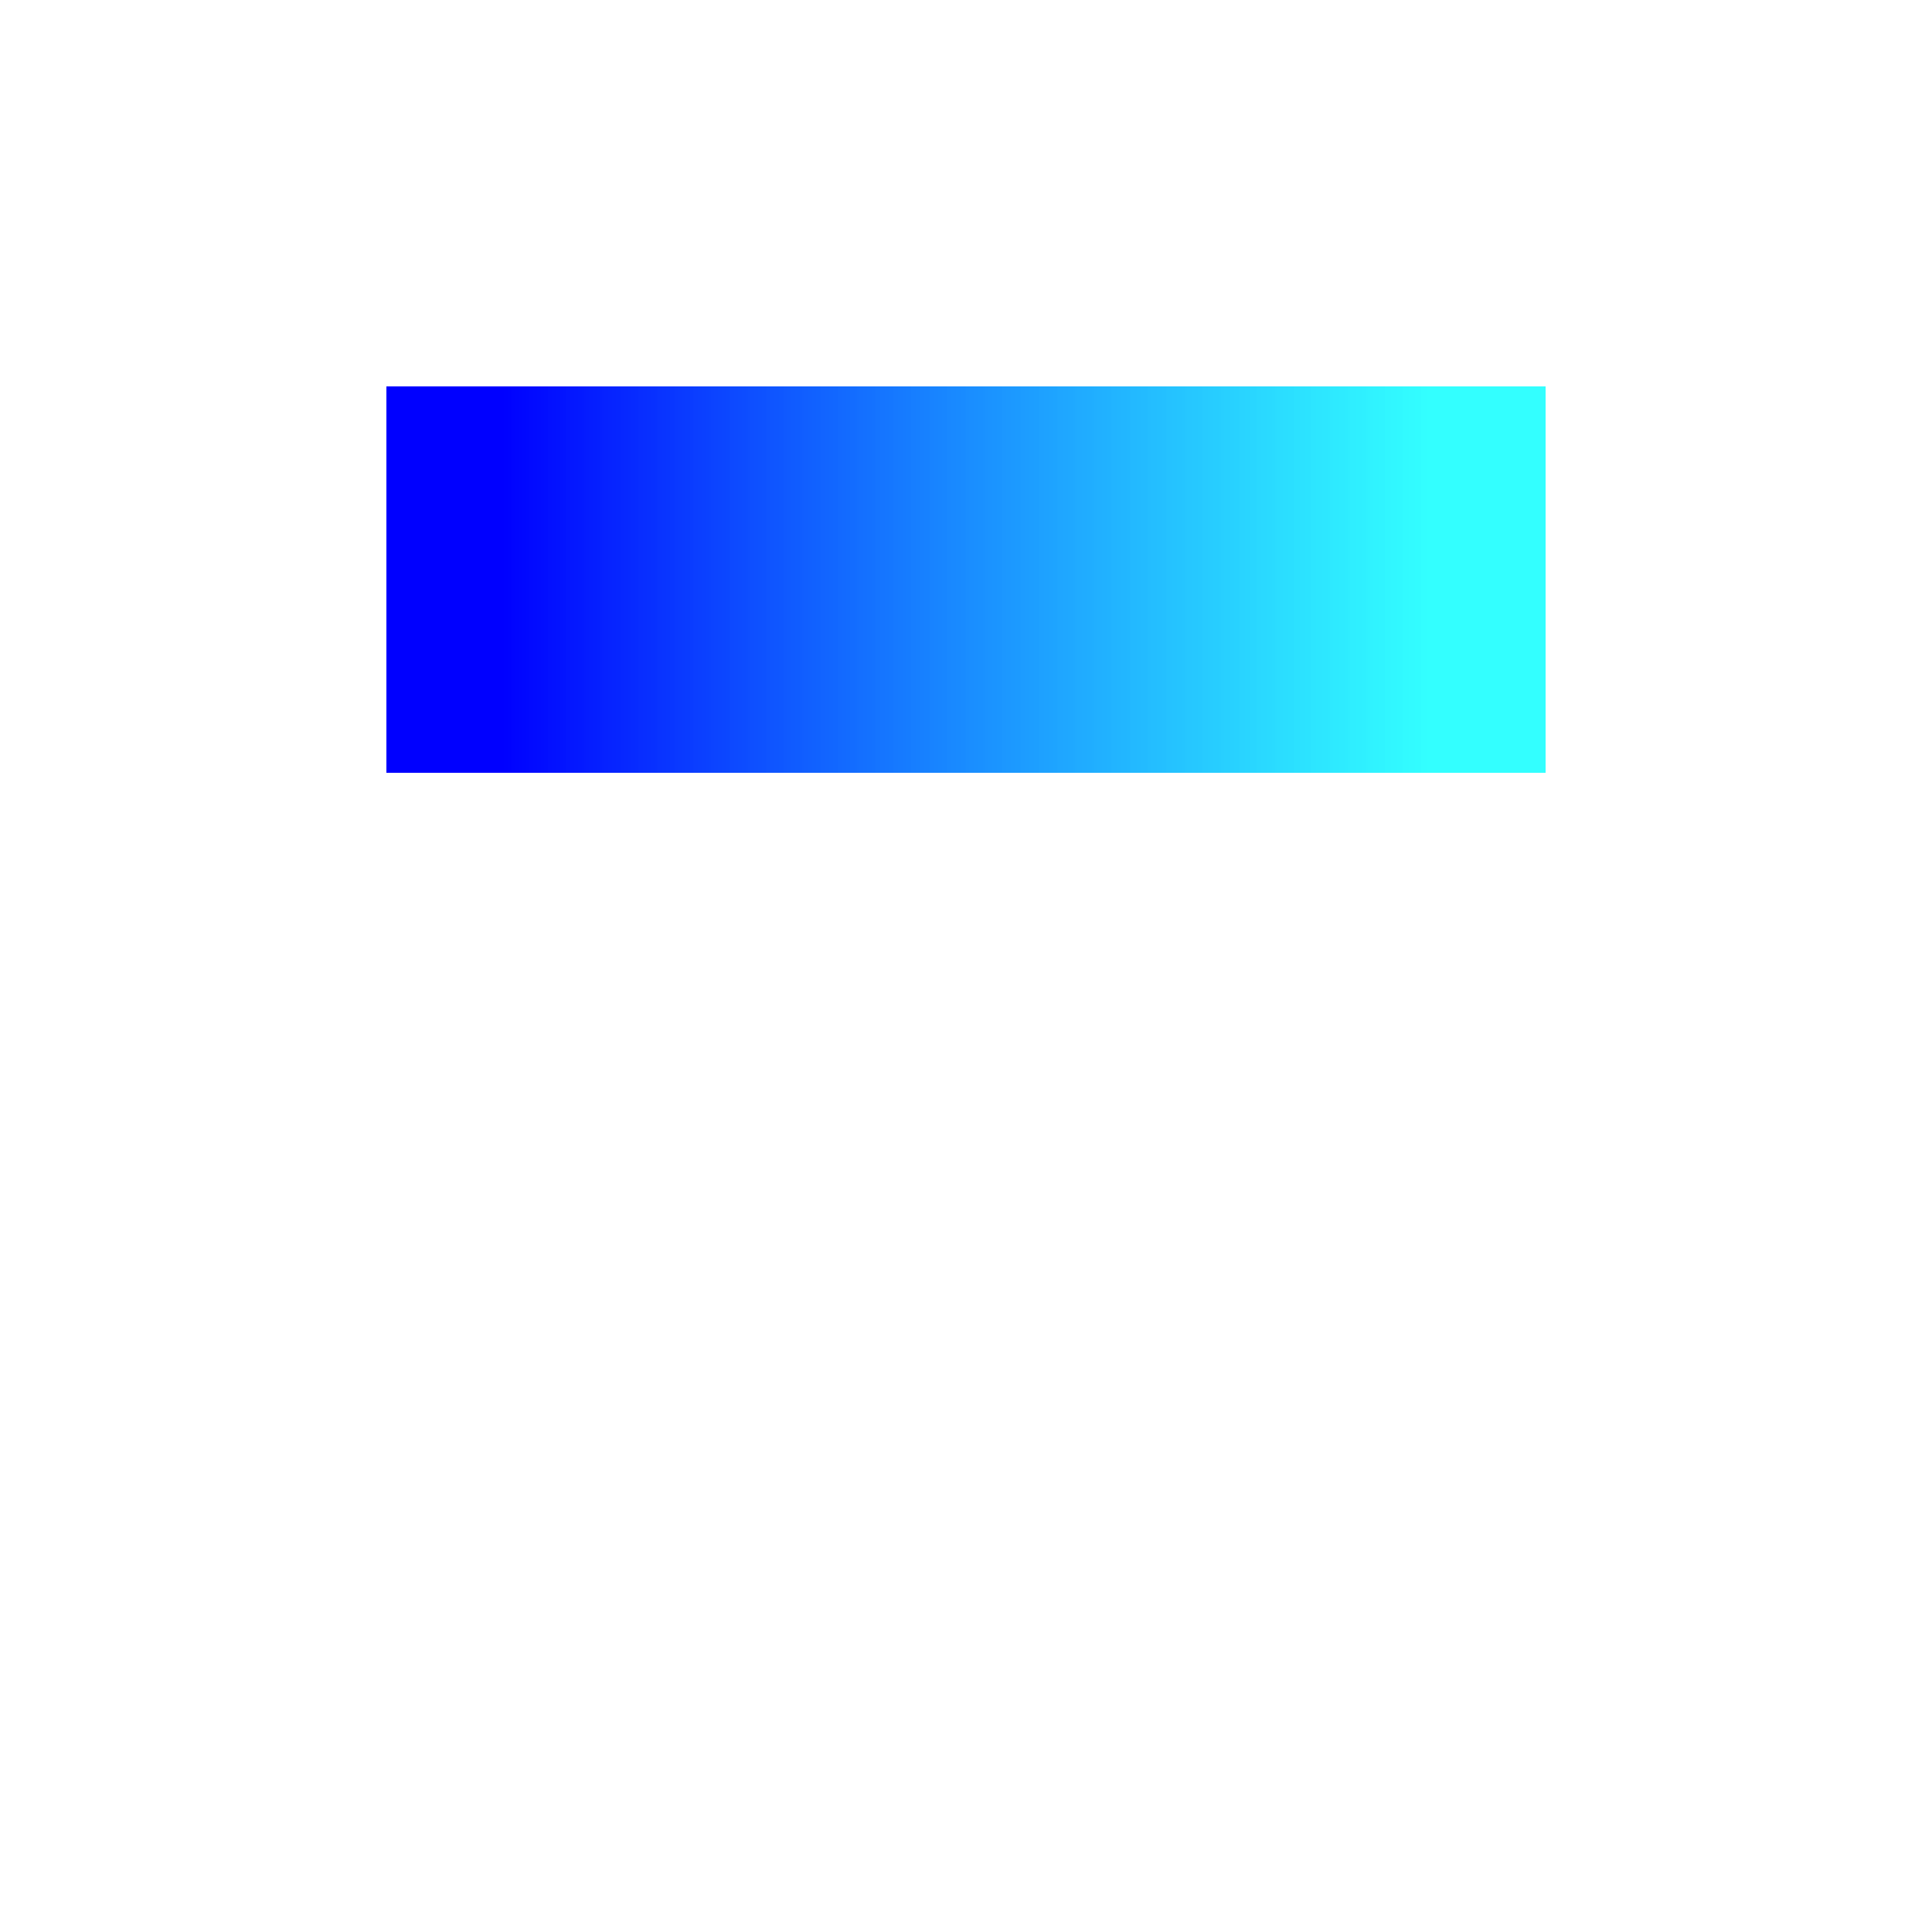 <svg xmlns="http://www.w3.org/2000/svg" viewBox="0 0 10 10">
  <defs>
    <linearGradient id="g1" gradientUnits="userSpaceOnUse" x1="2" y1="2" x2="8" y2="2">
      <stop offset="0.1" stop-color="blue"/>
      <stop offset="0.9" stop-color="aqua" stop-opacity="0.8"/>
    </linearGradient>
  </defs>
  <path fill="url(#g1)" d="M2,2 L2,4 L8,4 L8,2 z"/>
</svg>
